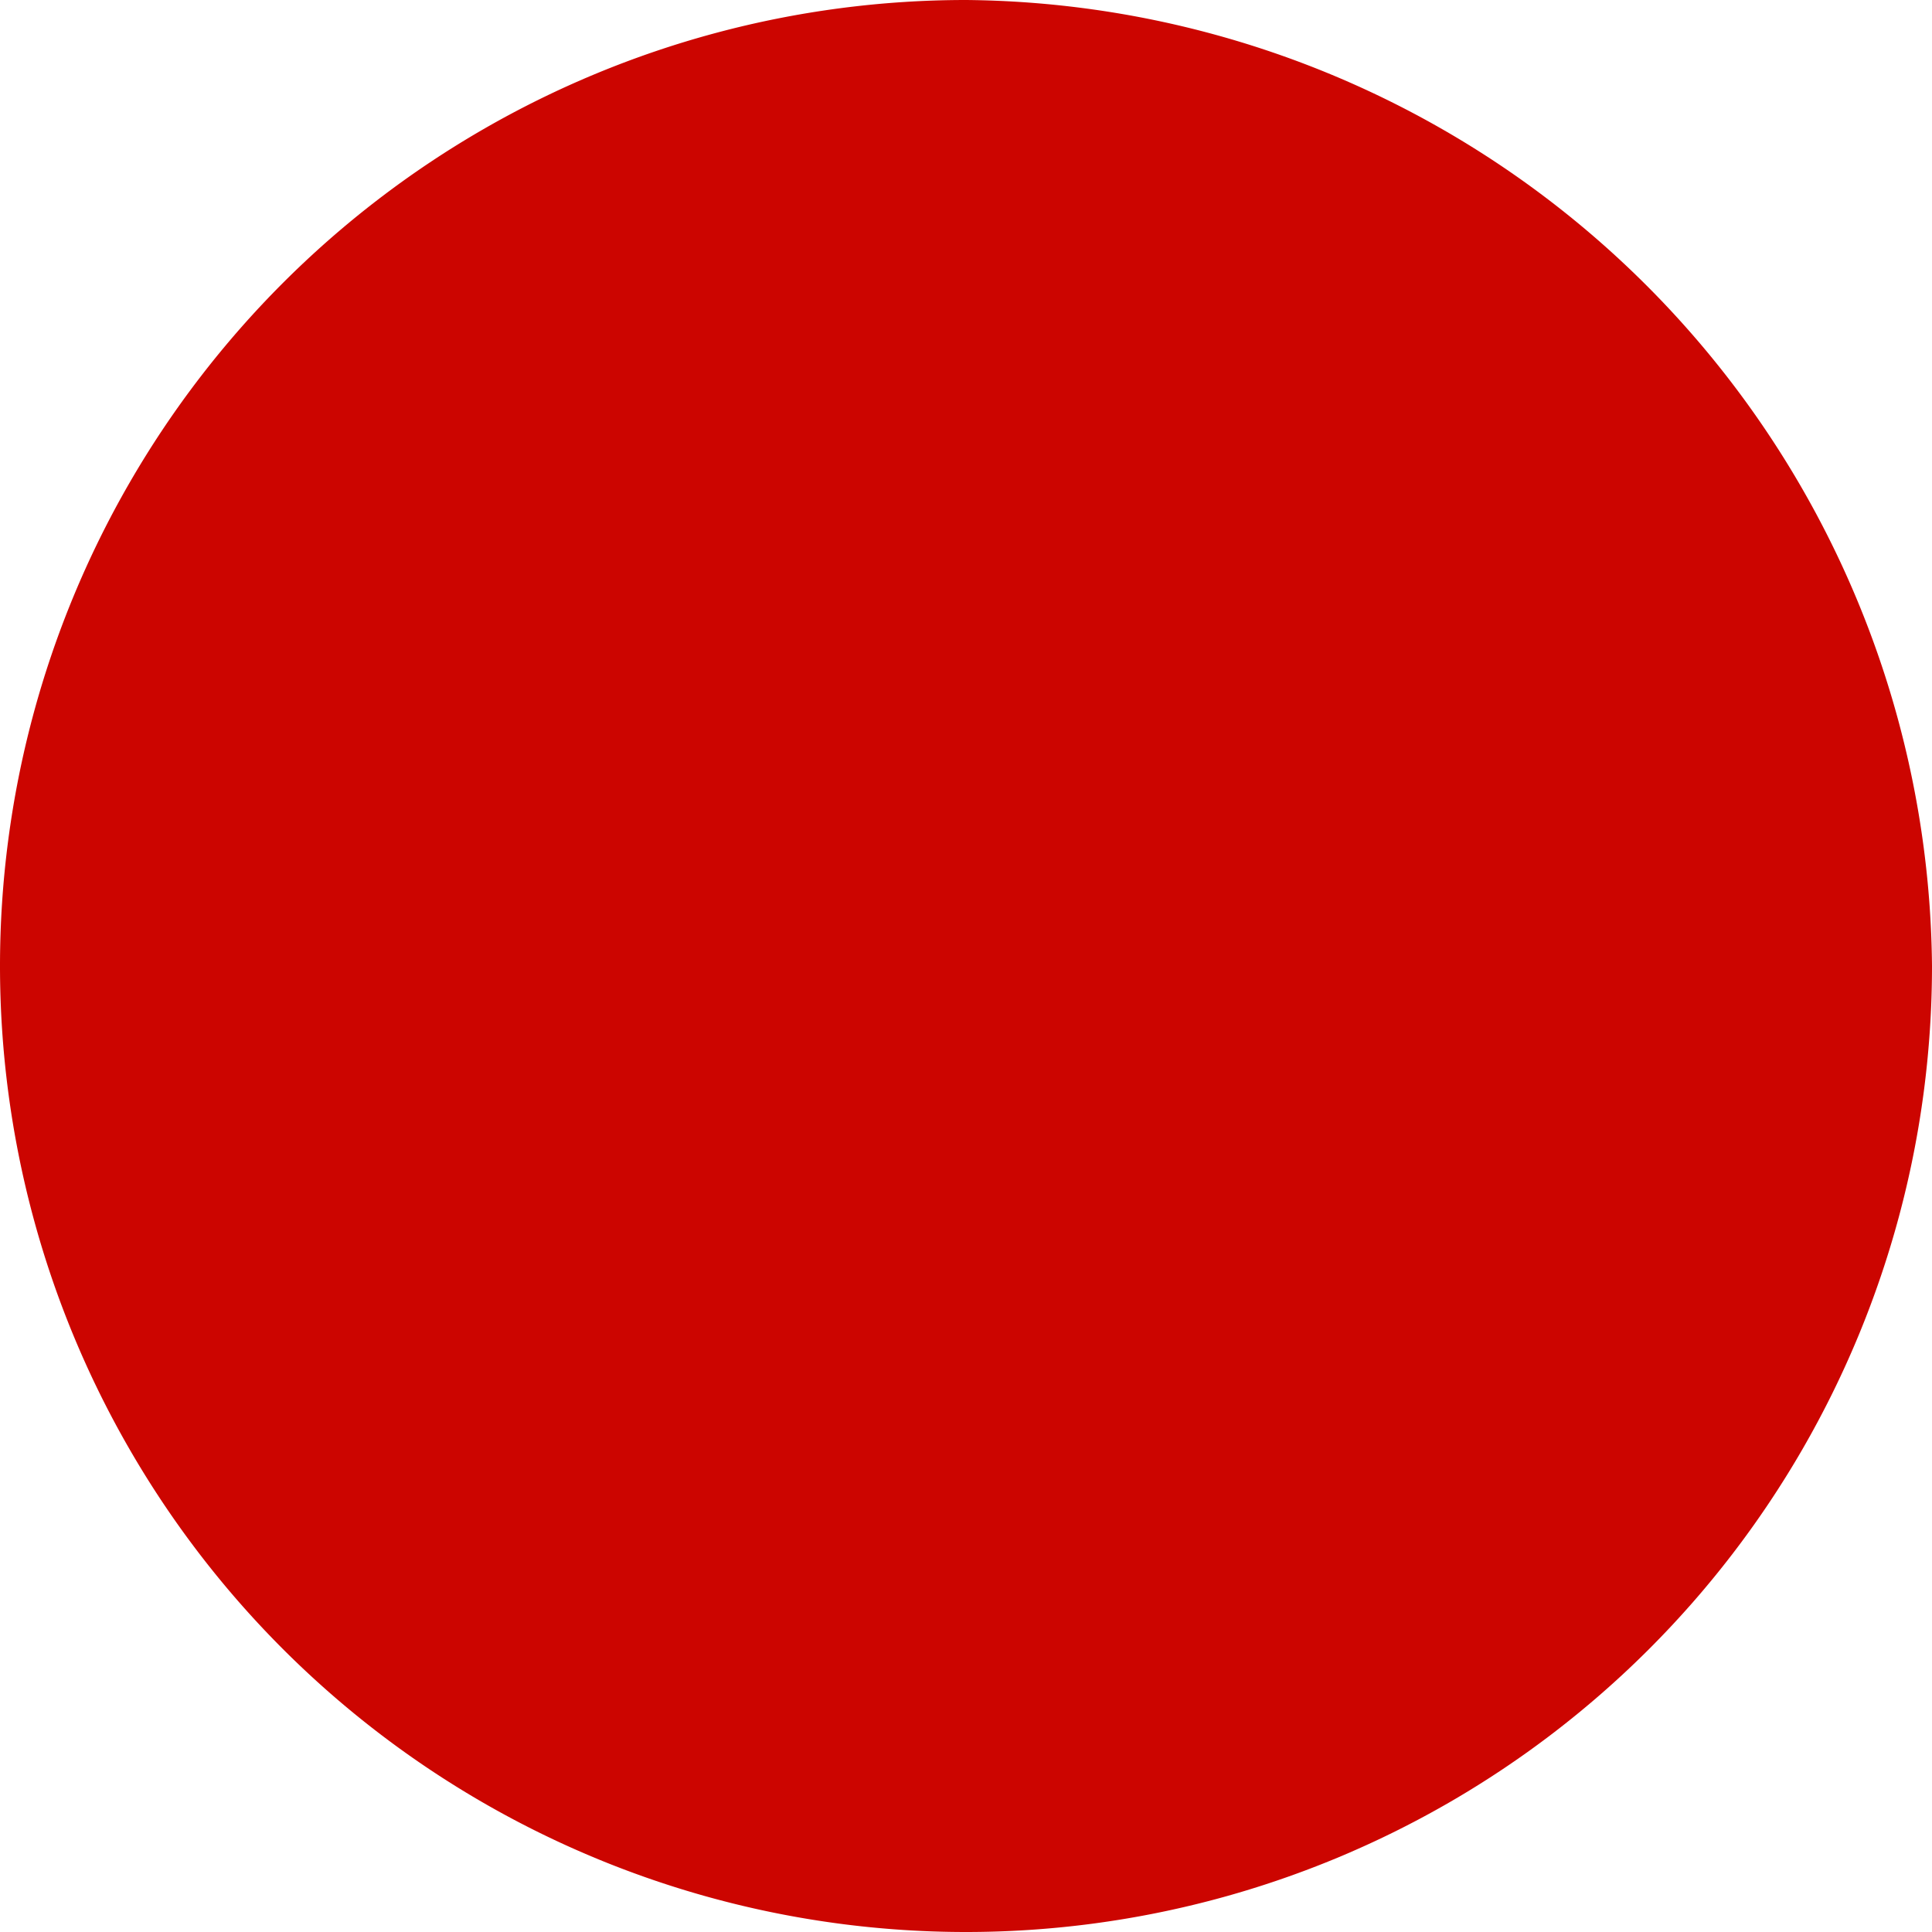 <svg xmlns="http://www.w3.org/2000/svg" viewBox="0 0 22 22"><defs><style>.cls-1{fill:#cc0500;}</style></defs><title>Asset 1</title><g id="Layer_2" data-name="Layer 2"><g id="Layer_1-2" data-name="Layer 1"><path class="cls-1" d="M11,0h0A11,11,0,0,0,0,11H0A11,11,0,0,0,11,22h0A11,11,0,0,0,22,11h0A11.1,11.1,0,0,0,11,0Z"/></g></g></svg>